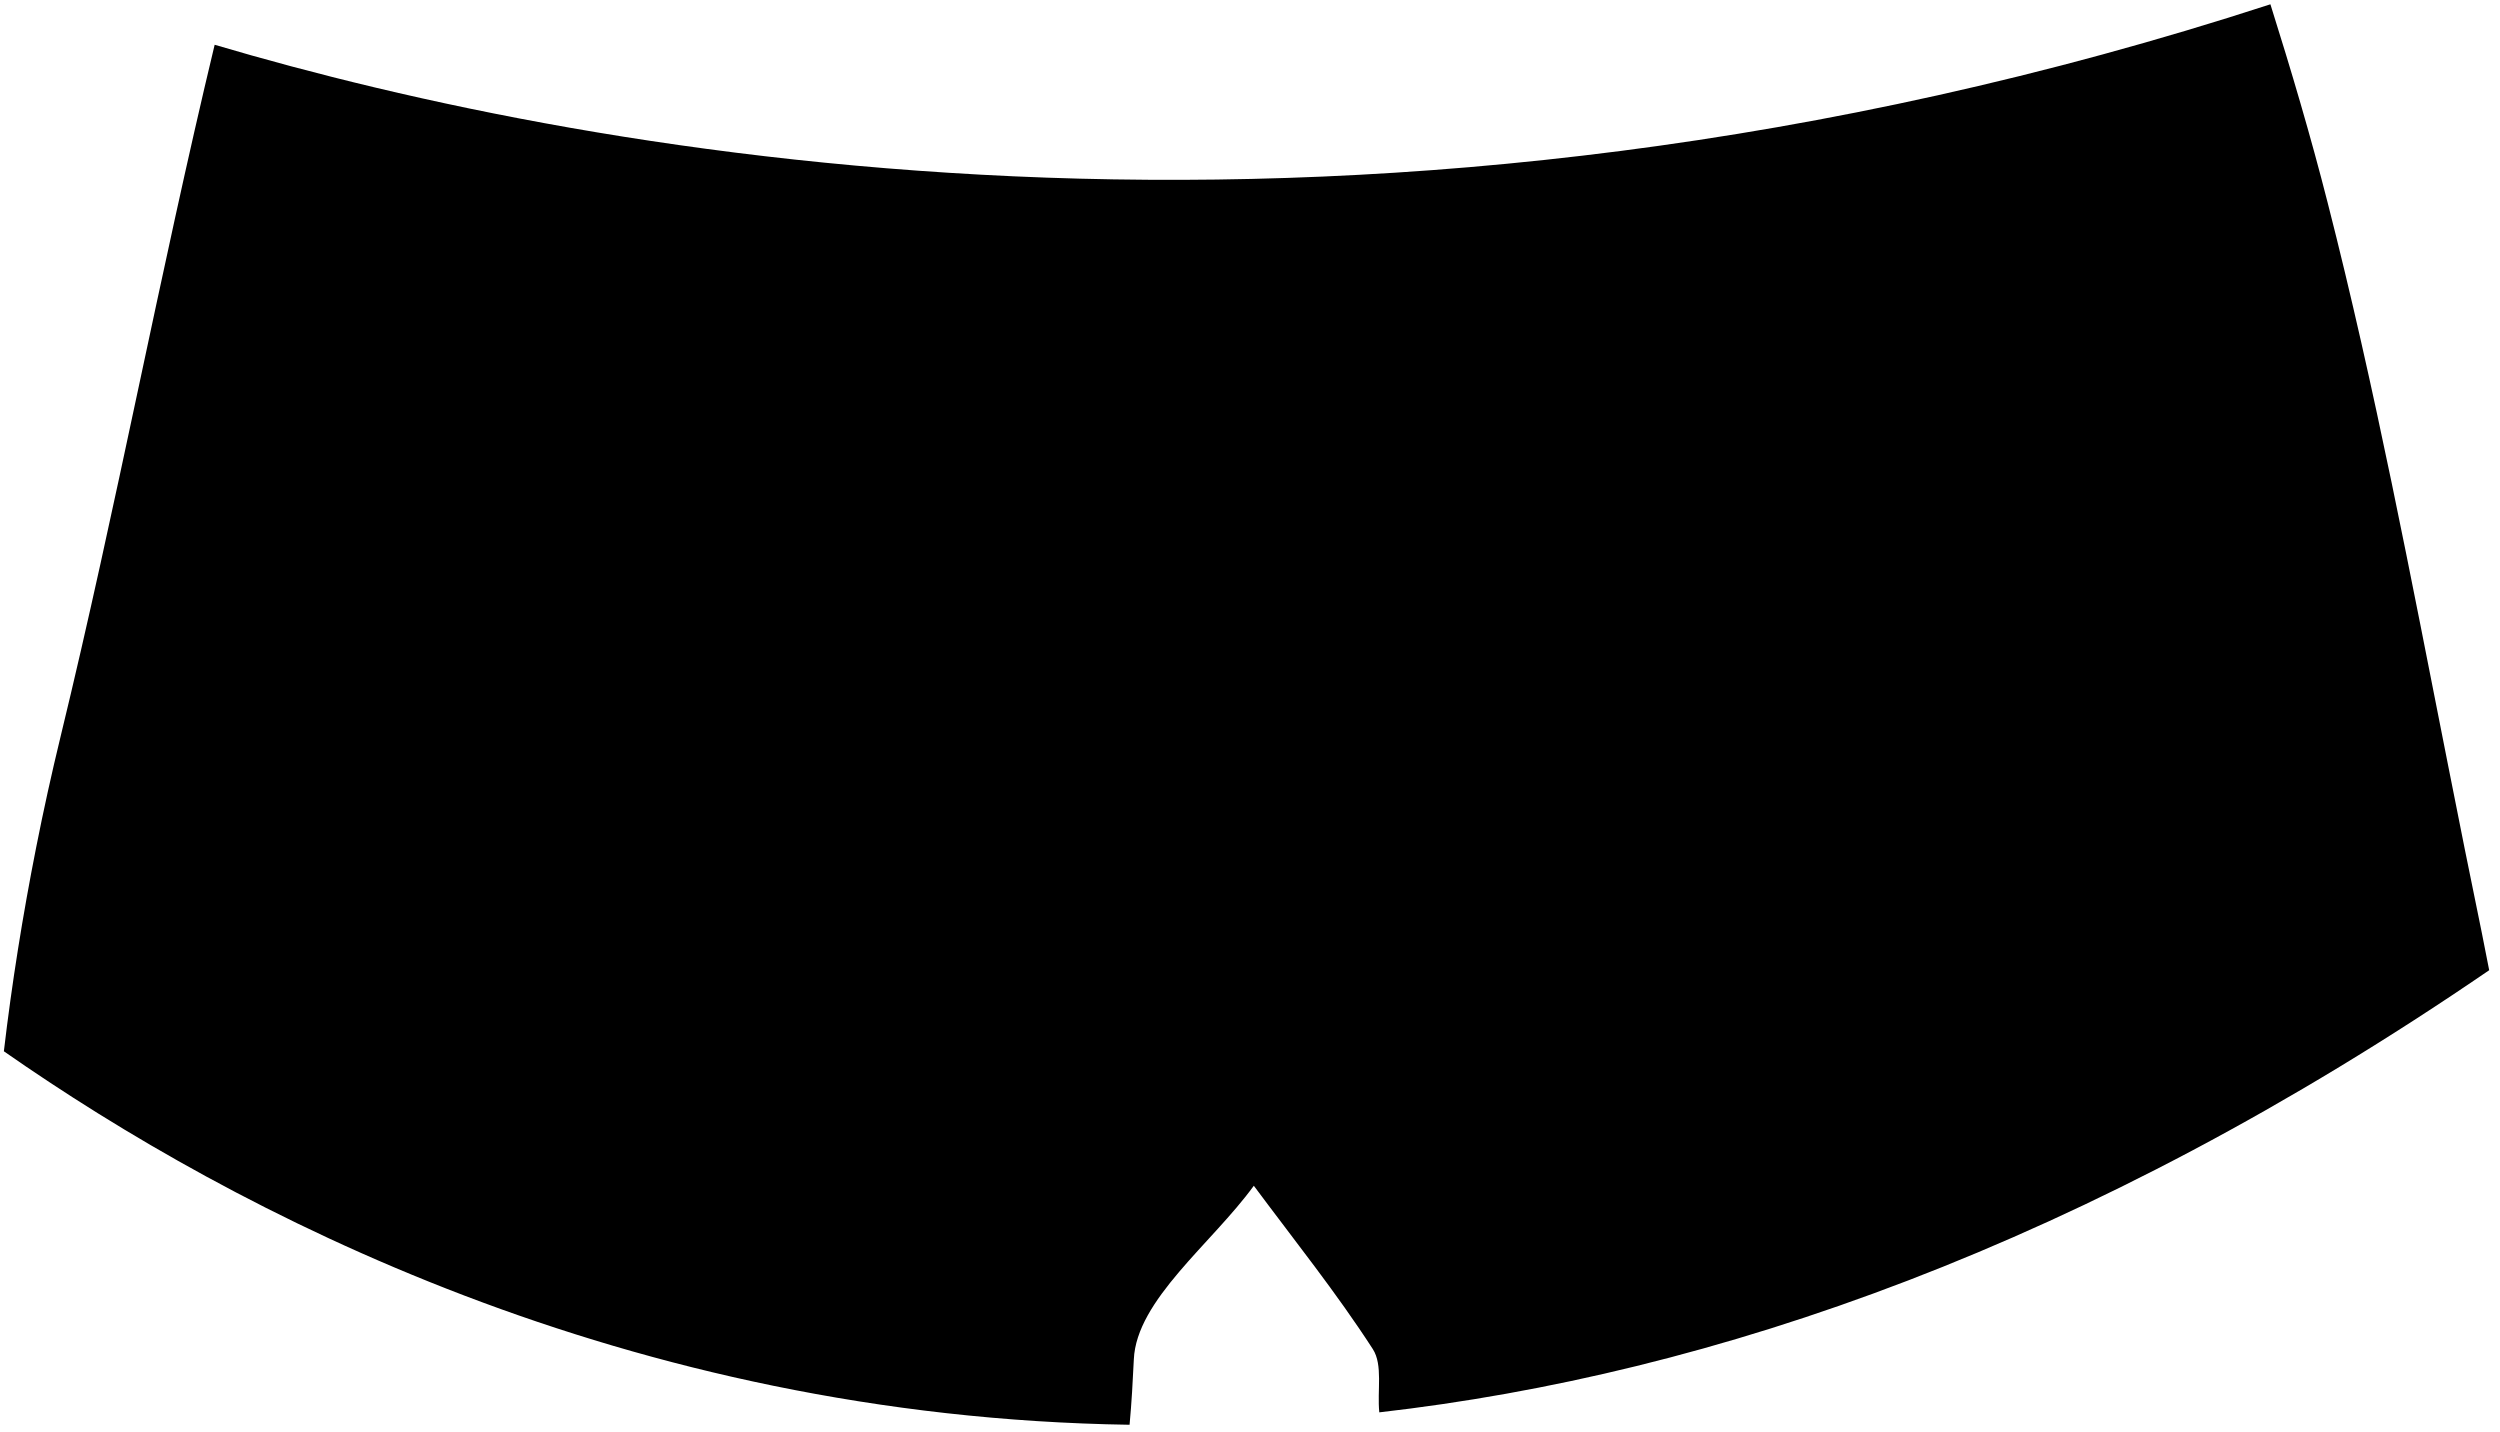 <svg width="117" height="67" viewBox="0 0 117 67" fill="none" xmlns="http://www.w3.org/2000/svg">
<path d="M116.494 45.406C97.647 58.31 80.16 64.316 64.551 66.098C64.447 65.088 64.726 63.879 64.249 63.139C62.538 60.49 60.557 58.023 58.679 55.493C56.714 58.198 53.182 60.84 53.063 63.624C53.015 64.642 52.959 65.661 52.864 66.679C29.307 66.321 11.009 56.758 0.181 49.2C0.555 46.018 1.064 42.836 1.692 39.662C2.035 37.927 2.417 36.193 2.838 34.459C5.448 23.718 7.468 12.835 10.046 2.095C28.002 7.409 63.843 13.996 106.255 0.201C107.225 3.28 108.14 6.367 108.936 9.493C111.155 18.173 112.826 26.996 114.568 35.803C115.086 38.428 115.611 41.054 116.152 43.671C116.271 44.252 116.382 44.825 116.494 45.406Z" fill="black"/>
</svg>
